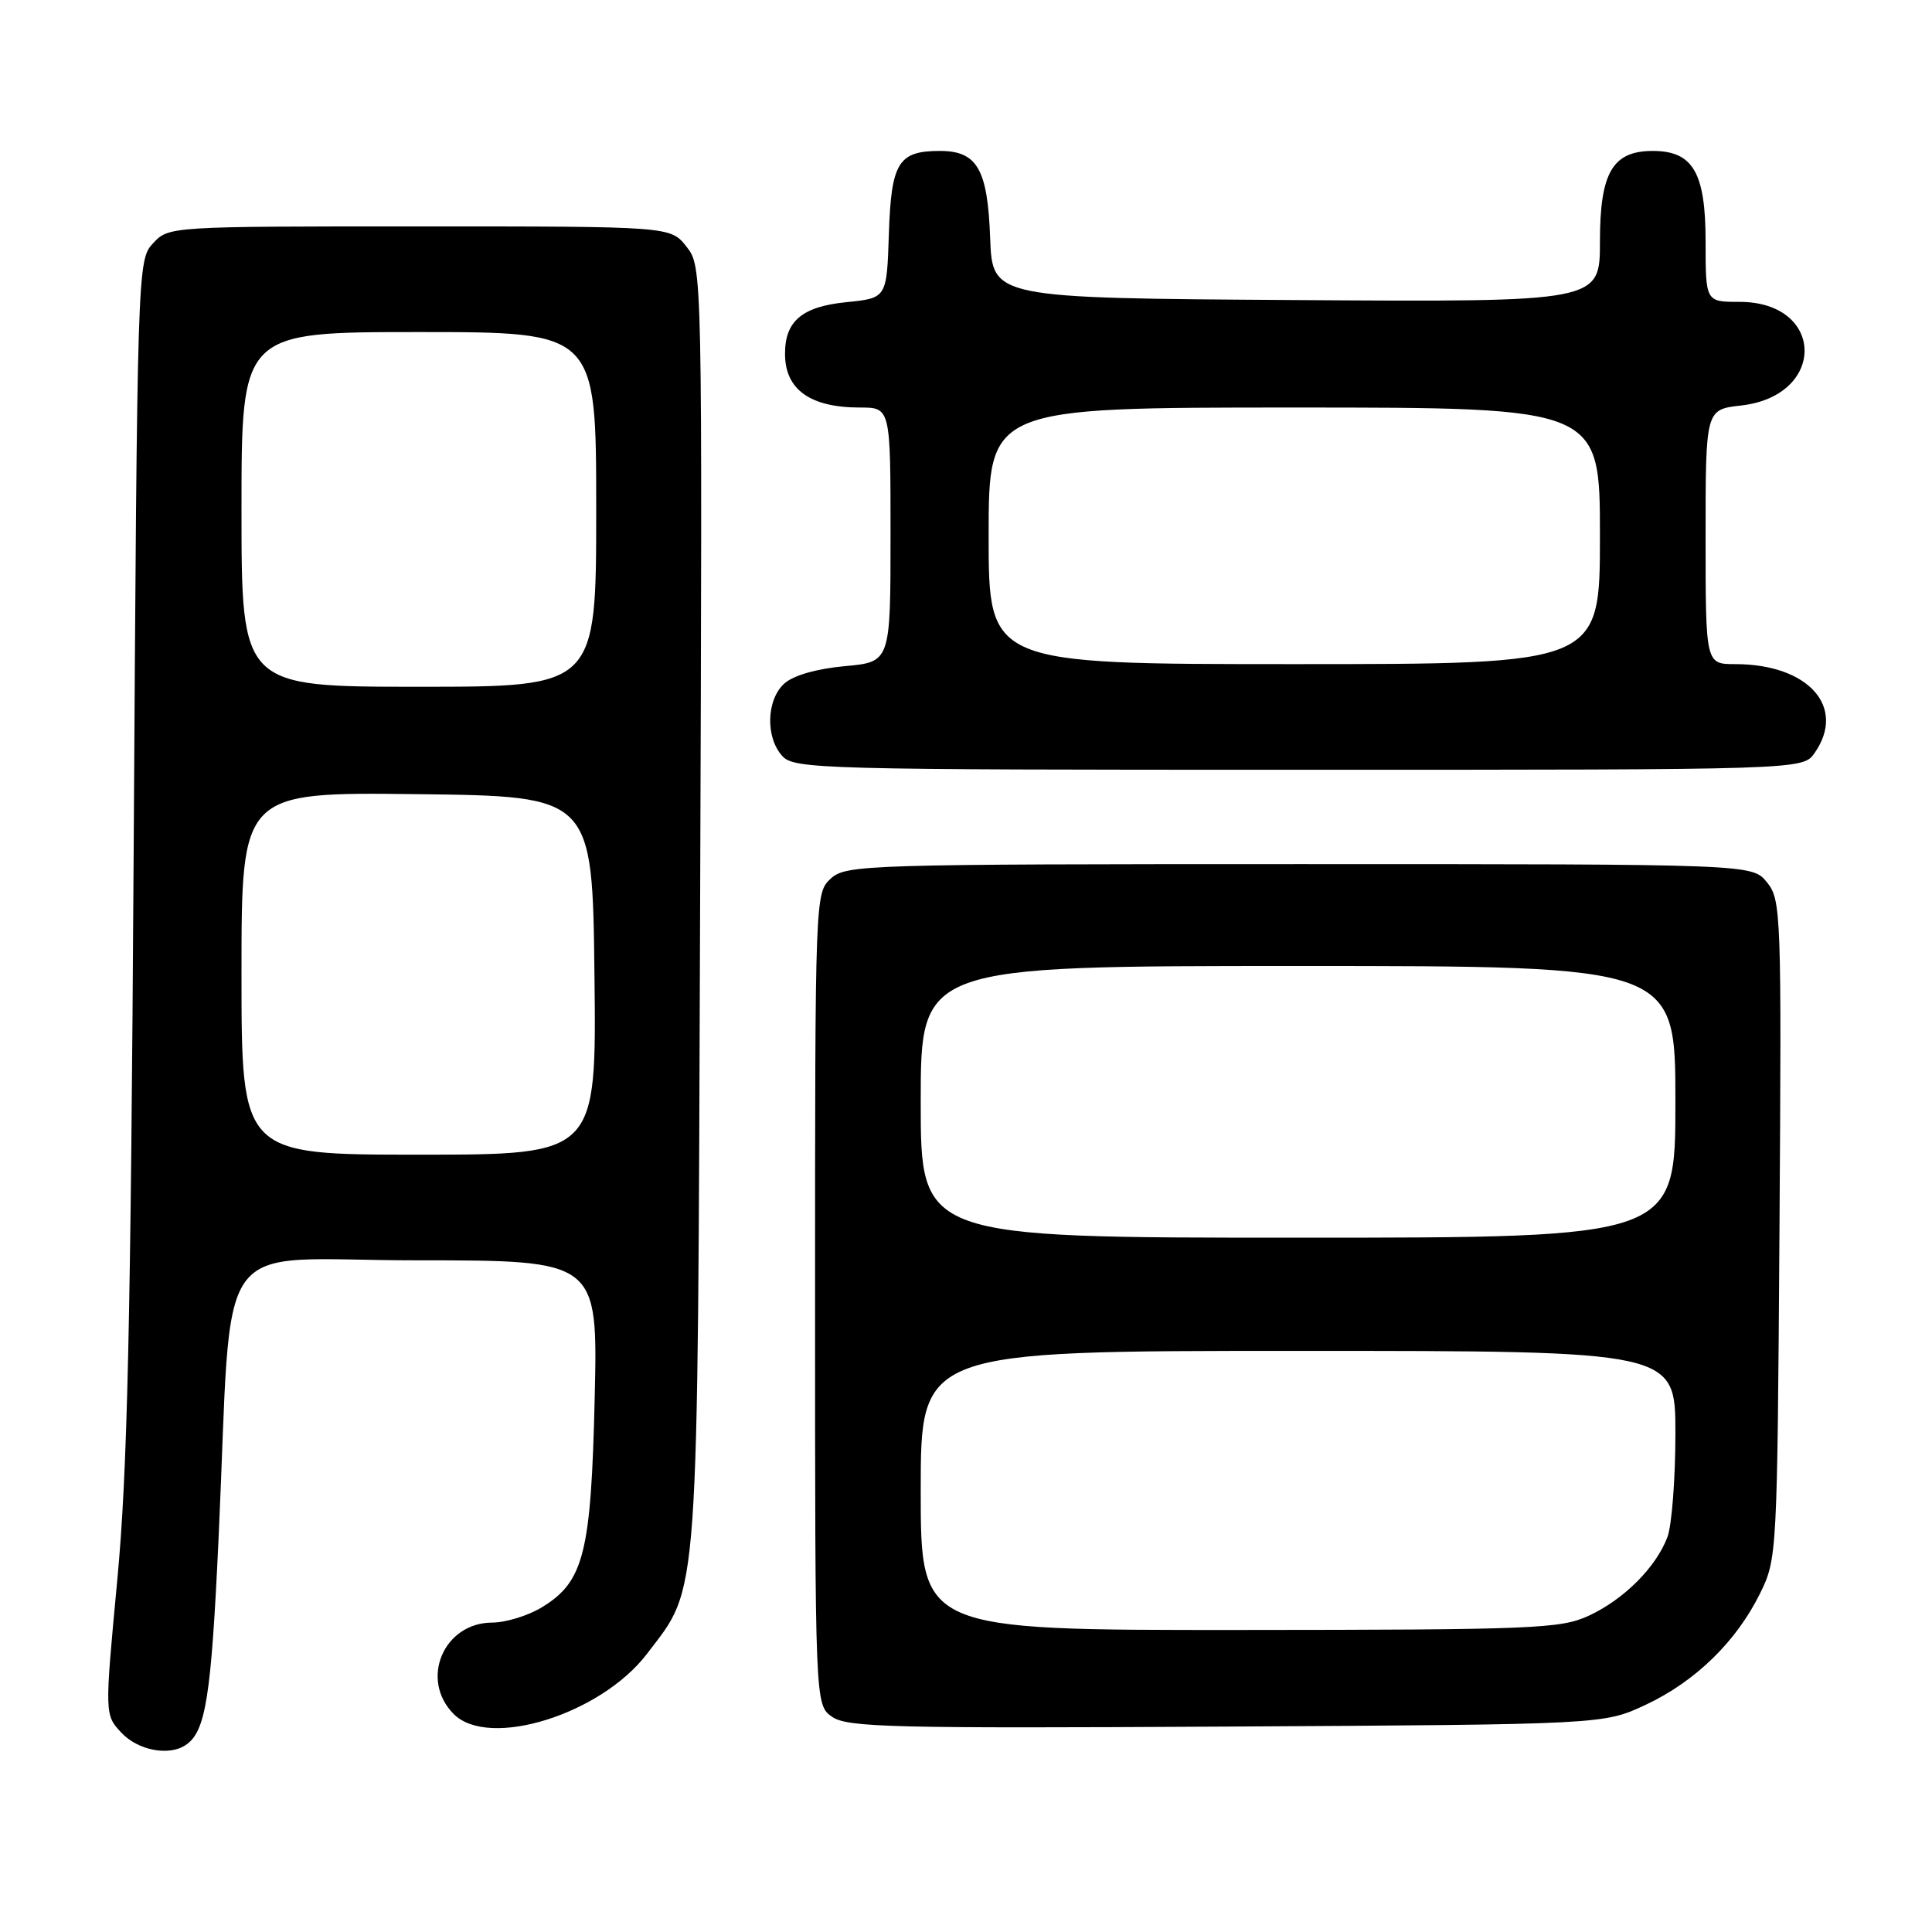 <?xml version="1.0" encoding="UTF-8" standalone="no"?>
<!DOCTYPE svg PUBLIC "-//W3C//DTD SVG 1.1//EN" "http://www.w3.org/Graphics/SVG/1.1/DTD/svg11.dtd" >
<svg xmlns="http://www.w3.org/2000/svg" xmlns:xlink="http://www.w3.org/1999/xlink" version="1.1" viewBox="0 0 256 256">
 <g >
 <path fill="currentColor"
d=" M 24.60 231.23 C 27.26 229.46 27.98 224.95 28.96 203.89 C 30.88 162.41 27.62 167.00 55.19 167.00 C 79.22 167.00 79.22 167.00 78.80 185.25 C 78.32 205.81 77.37 209.58 71.81 212.97 C 69.99 214.08 67.04 214.99 65.25 215.00 C 58.77 215.00 55.57 222.57 60.13 227.13 C 64.78 231.78 79.60 227.17 85.72 219.15 C 92.70 209.99 92.43 213.85 92.77 119.93 C 93.07 35.36 93.07 35.36 90.96 32.68 C 88.85 30.00 88.85 30.00 55.60 30.00 C 22.40 30.00 22.35 30.00 20.27 32.25 C 18.21 34.48 18.19 35.25 17.71 113.00 C 17.32 175.88 16.89 195.05 15.54 209.36 C 13.86 227.22 13.86 227.22 16.10 229.61 C 18.30 231.94 22.37 232.72 24.60 231.23 Z  M 218.07 225.89 C 224.65 222.80 230.07 217.52 233.22 211.13 C 235.47 206.56 235.50 205.98 235.79 162.91 C 236.07 120.94 236.01 119.23 234.13 116.91 C 232.18 114.50 232.18 114.50 172.19 114.50 C 114.61 114.50 112.13 114.58 110.10 116.40 C 108.01 118.30 108.00 118.69 108.00 172.10 C 108.00 225.89 108.00 225.89 110.25 227.48 C 112.25 228.89 118.11 229.03 162.50 228.78 C 212.50 228.50 212.50 228.50 218.07 225.89 Z  M 240.44 99.78 C 244.70 93.69 239.62 88.00 229.93 88.00 C 226.00 88.00 226.00 88.00 226.00 71.13 C 226.00 54.26 226.00 54.26 230.71 53.73 C 242.05 52.45 241.85 40.00 230.50 40.00 C 226.00 40.00 226.00 40.00 226.00 32.00 C 226.00 22.87 224.33 20.00 219.00 20.00 C 213.67 20.00 212.00 22.87 212.00 32.01 C 212.00 40.02 212.00 40.02 171.75 39.76 C 131.50 39.50 131.50 39.50 131.20 31.53 C 130.87 22.40 129.48 20.00 124.54 20.00 C 119.03 20.00 118.09 21.53 117.78 31.00 C 117.50 39.50 117.50 39.50 112.14 40.04 C 106.26 40.63 103.99 42.56 104.02 46.94 C 104.04 51.63 107.38 54.00 113.93 54.00 C 118.00 54.00 118.00 54.00 118.00 70.86 C 118.00 87.72 118.00 87.72 111.93 88.27 C 108.20 88.61 105.11 89.50 103.93 90.57 C 101.55 92.71 101.41 97.69 103.65 100.17 C 105.23 101.91 108.66 102.00 172.10 102.00 C 238.89 102.00 238.89 102.00 240.44 99.78 Z  M 32.00 128.98 C 32.00 104.96 32.00 104.96 55.25 105.23 C 78.50 105.50 78.50 105.50 78.77 129.25 C 79.04 153.00 79.04 153.00 55.52 153.00 C 32.00 153.00 32.00 153.00 32.00 128.98 Z  M 32.00 67.50 C 32.00 44.00 32.00 44.00 55.50 44.00 C 79.00 44.00 79.00 44.00 79.00 67.50 C 79.00 91.00 79.00 91.00 55.50 91.00 C 32.00 91.00 32.00 91.00 32.00 67.50 Z  M 122.00 197.50 C 122.00 179.00 122.00 179.00 172.00 179.00 C 222.00 179.00 222.00 179.00 222.00 189.93 C 222.00 195.95 221.52 202.14 220.94 203.68 C 219.42 207.69 215.16 211.95 210.50 214.10 C 206.81 215.81 203.24 215.96 164.25 215.98 C 122.00 216.00 122.00 216.00 122.00 197.50 Z  M 122.00 146.00 C 122.00 128.00 122.00 128.00 172.00 128.00 C 222.00 128.00 222.00 128.00 222.00 146.00 C 222.00 164.00 222.00 164.00 172.00 164.00 C 122.00 164.00 122.00 164.00 122.00 146.00 Z  M 131.00 71.00 C 131.00 54.00 131.00 54.00 171.50 54.00 C 212.00 54.00 212.00 54.00 212.00 71.00 C 212.00 88.00 212.00 88.00 171.50 88.00 C 131.00 88.00 131.00 88.00 131.00 71.00 Z "/>
</g>
</svg>